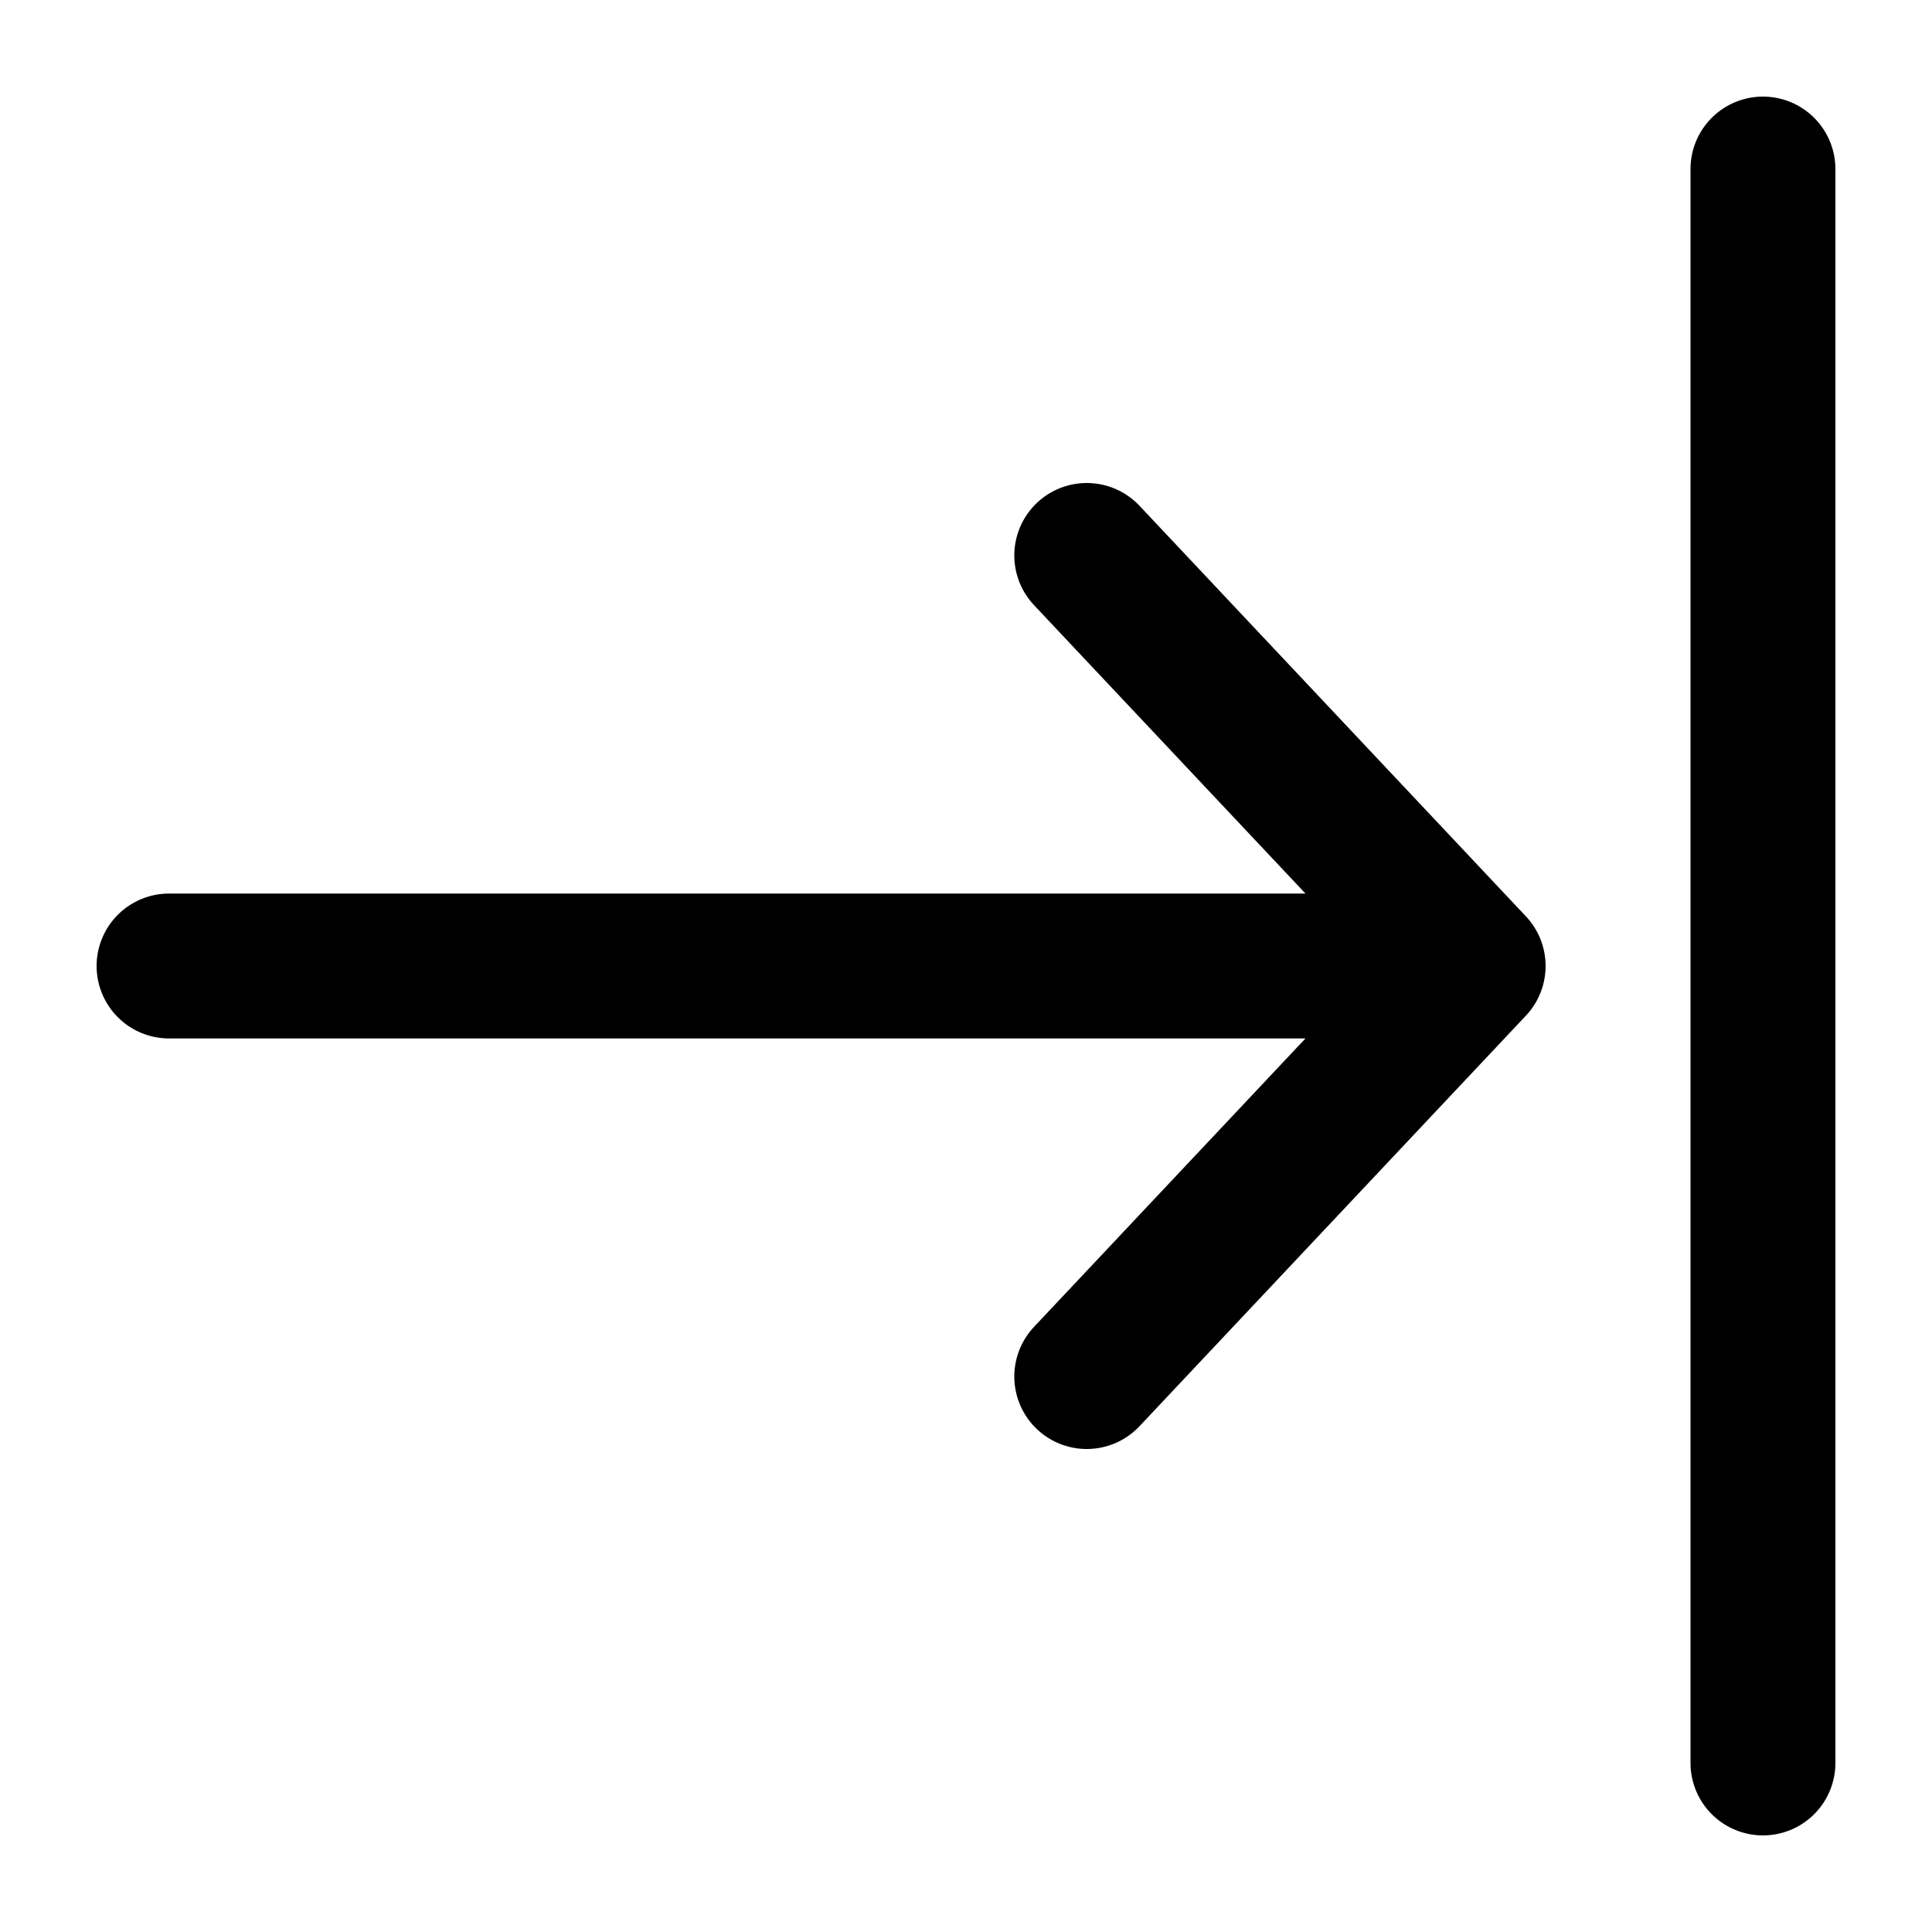 <svg width="20" height="20" viewBox="0 0 20 20" fill="currentColor" xmlns="http://www.w3.org/2000/svg">
<path d="M18.25 18.25V1.75M15.25 10L1.75 10M15.25 10L11.25 14.25M15.25 10L11.25 5.75" stroke="black" stroke-width="1.5" stroke-linecap="round" stroke-linejoin="round"/>
</svg>

